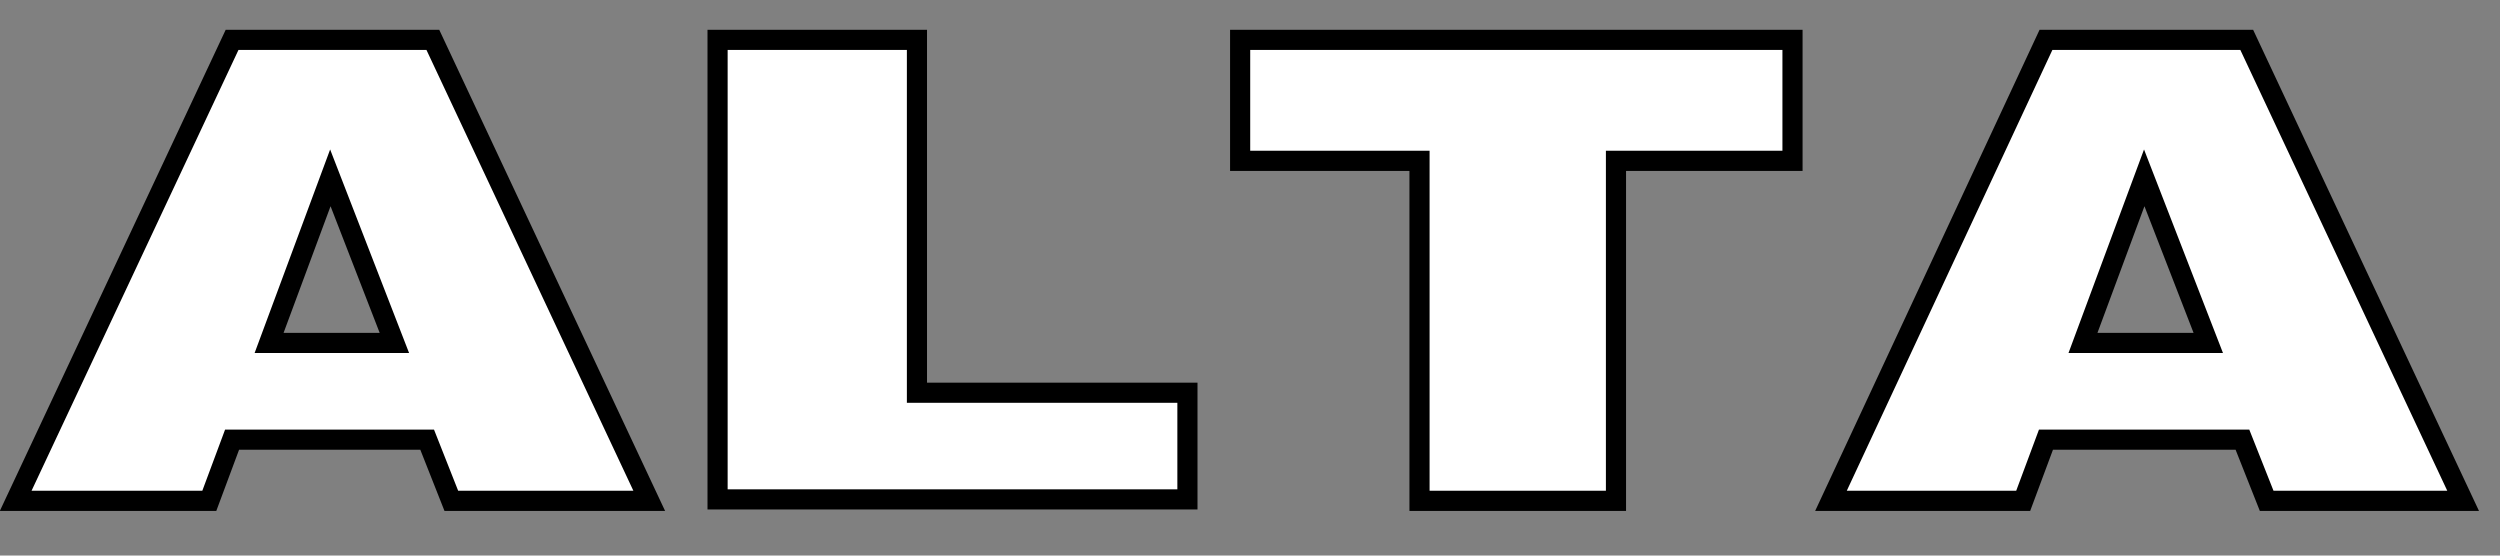 <?xml version="1.0" encoding="UTF-8" standalone="no"?><svg width='36' height='8' viewBox='0 0 36 8' fill='none' xmlns='http://www.w3.org/2000/svg'>
<rect x="0" y="0" width="36" height="8" fill="#808080" stroke="none"/>
<path d='M3.342 0.574H6.233L9.349 7.212H6.499L6.151 6.331H3.342L3.014 7.212H0.226L3.342 0.574ZM3.875 4.938H5.679L4.757 2.561L3.875 4.938ZM10.354 0.574H13.204V5.655H17.099V7.191H10.333V0.574H10.354ZM17.858 0.574H25.812V2.316H23.27V7.212H20.441V2.316H17.858V0.574ZM29.462 0.574H32.353L35.469 7.212H32.64L32.291 6.331H29.462L29.134 7.212H26.366L29.462 0.574ZM29.995 4.938H31.799L30.877 2.561L29.995 4.938Z' fill='white' stroke='black' stroke-width='0.29'/>
</svg>
